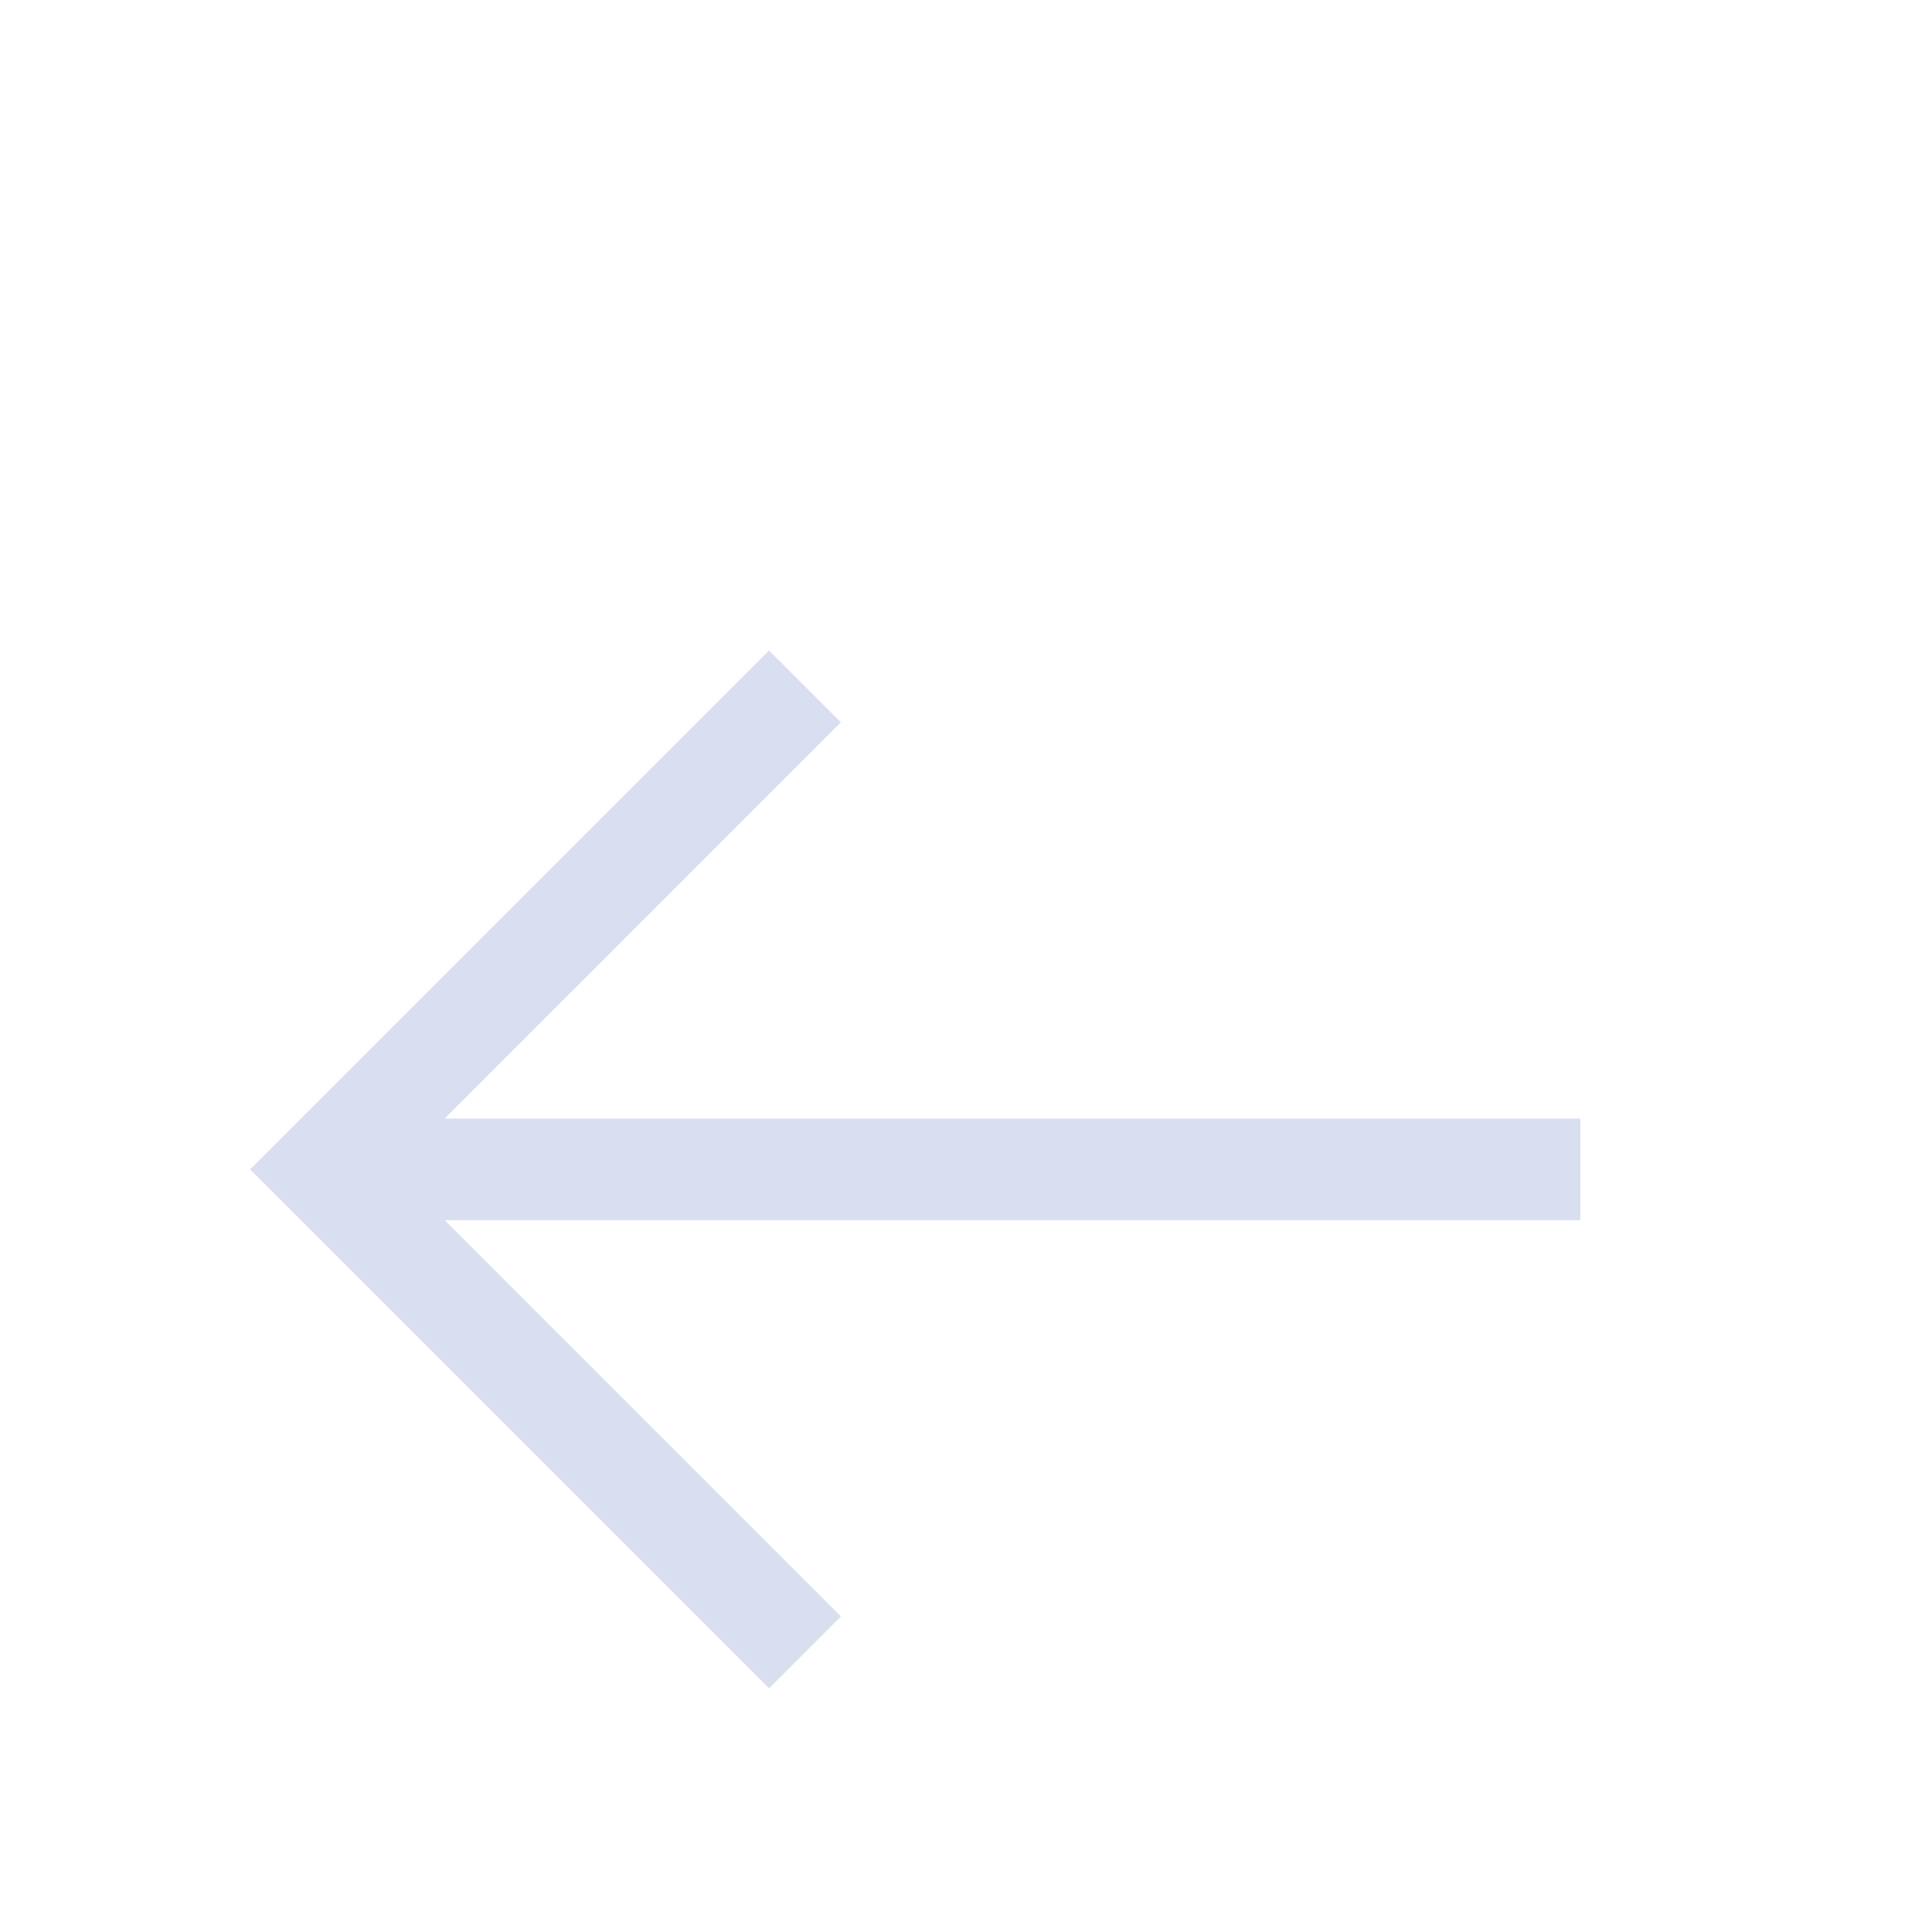<svg width="38" height="38" viewBox="0 0 38 38" fill="none" xmlns="http://www.w3.org/2000/svg">
<g filter="url(#filter0_d_57_257)">
<path d="M6.333 19L5.626 18.293L4.919 19L5.626 19.707L6.333 19ZM30.083 20H31.083V18H30.083V20ZM15.126 8.793L5.626 18.293L7.04 19.707L16.54 10.207L15.126 8.793ZM5.626 19.707L15.126 29.207L16.54 27.793L7.04 18.293L5.626 19.707ZM6.333 20H30.083V18H6.333V20Z" fill="#D9DFF1"/>
</g>
<defs>
<filter id="filter0_d_57_257" x="0.919" y="8.793" width="34.164" height="28.414" filterUnits="userSpaceOnUse" color-interpolation-filters="sRGB">
<feFlood flood-opacity="0" result="BackgroundImageFix"/>
<feColorMatrix in="SourceAlpha" type="matrix" values="0 0 0 0 0 0 0 0 0 0 0 0 0 0 0 0 0 0 127 0" result="hardAlpha"/>
<feOffset dy="4"/>
<feGaussianBlur stdDeviation="2"/>
<feComposite in2="hardAlpha" operator="out"/>
<feColorMatrix type="matrix" values="0 0 0 0 0 0 0 0 0 0 0 0 0 0 0 0 0 0 0.25 0"/>
<feBlend mode="normal" in2="BackgroundImageFix" result="effect1_dropShadow_57_257"/>
<feBlend mode="normal" in="SourceGraphic" in2="effect1_dropShadow_57_257" result="shape"/>
</filter>
</defs>
</svg>
